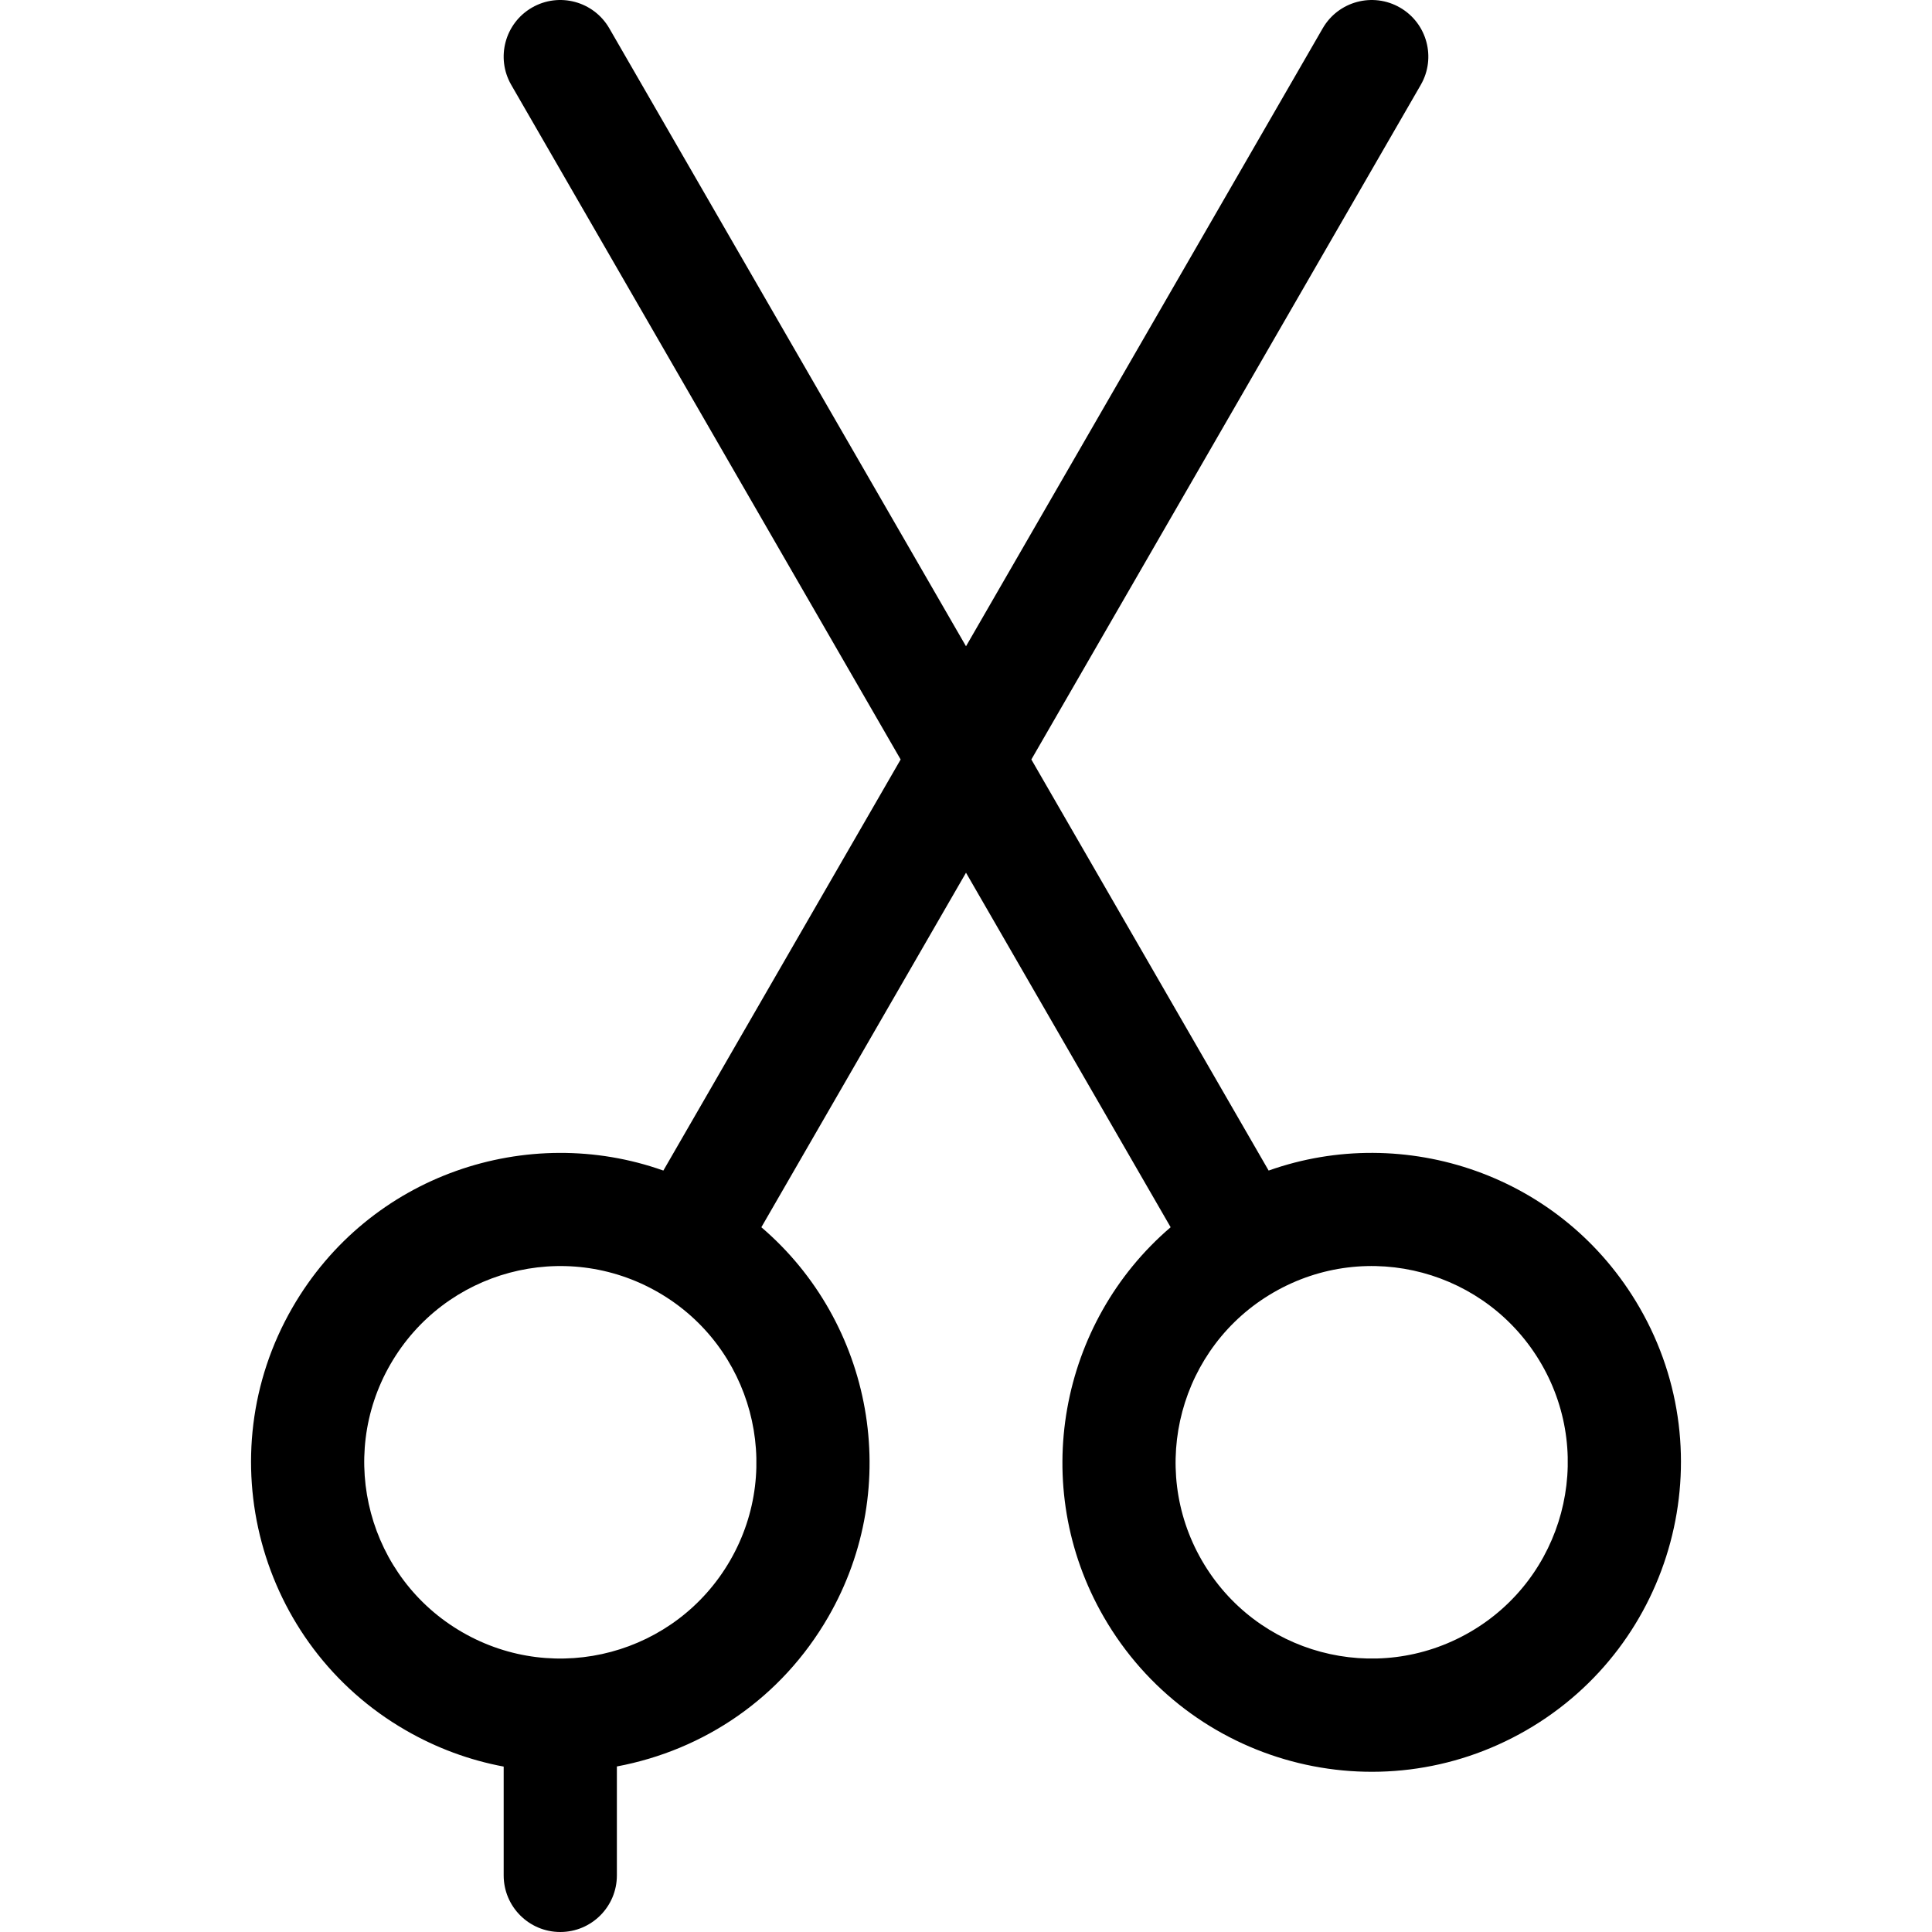 <?xml version="1.0" encoding="iso-8859-1"?>
<!-- Generator: Adobe Illustrator 19.0.0, SVG Export Plug-In . SVG Version: 6.00 Build 0)  -->
<svg version="1.1" id="Capa_1" xmlns="http://www.w3.org/2000/svg" xmlns:xlink="http://www.w3.org/1999/xlink" x="0px" y="0px"
	 viewBox="0 0 512 512" style="enable-background:new 0 0 512 512;" xml:space="preserve">
<g>
	<g>
		<path d="M434.506,346.529c-20.404-35.345-62.39-49.091-98.303-36.317L273.32,201.273L376.512,22.502
			c4.142-7.175,1.683-16.349-5.492-20.49c-7.175-4.141-16.349-1.683-20.49,5.492l-94.529,163.764L161.47,7.504
			c-4.142-7.175-13.315-9.635-20.49-5.492c-7.175,4.142-9.634,13.315-5.492,20.49l103.192,178.771l-62.884,108.939
			c-35.848-12.749-77.868,0.918-98.302,36.317c-22.6,39.153-9.139,89.395,30.006,112c8.186,4.728,16.955,7.947,25.979,9.634V497
			c0,8.284,6.716,15,15,15s15-6.716,15-15V468.13c23.138-4.341,43.632-18.173,56.007-39.61
			c20.038-34.715,11.709-78.132-17.718-103.289L256,231.278l54.232,93.952c-29.427,25.157-37.756,68.574-17.718,103.289
			c22.651,39.241,72.737,52.677,111.985,30.012C443.645,435.926,457.106,385.683,434.506,346.529z M193.504,413.522
			c-14.36,24.882-46.117,33.4-71.002,19.029c-24.822-14.333-33.357-46.194-19.025-71.023c14.363-24.882,46.117-33.399,71.002-19.029
			C199.3,356.831,207.836,388.693,193.504,413.522z M389.499,432.552c-24.88,14.366-56.638,5.859-71.002-19.03
			c-14.332-24.829-5.797-56.69,19.025-71.023c24.938-14.401,56.663-5.81,71.002,19.029
			C422.856,386.357,414.321,418.218,389.499,432.552z"/>
	</g>
</g>
<g>
</g>
<g>
</g>
<g>
</g>
<g>
</g>
<g>
</g>
<g>
</g>
<g>
</g>
<g>
</g>
<g>
</g>
<g>
</g>
<g>
</g>
<g>
</g>
<g>
</g>
<g>
</g>
<g>
</g>
</svg>
